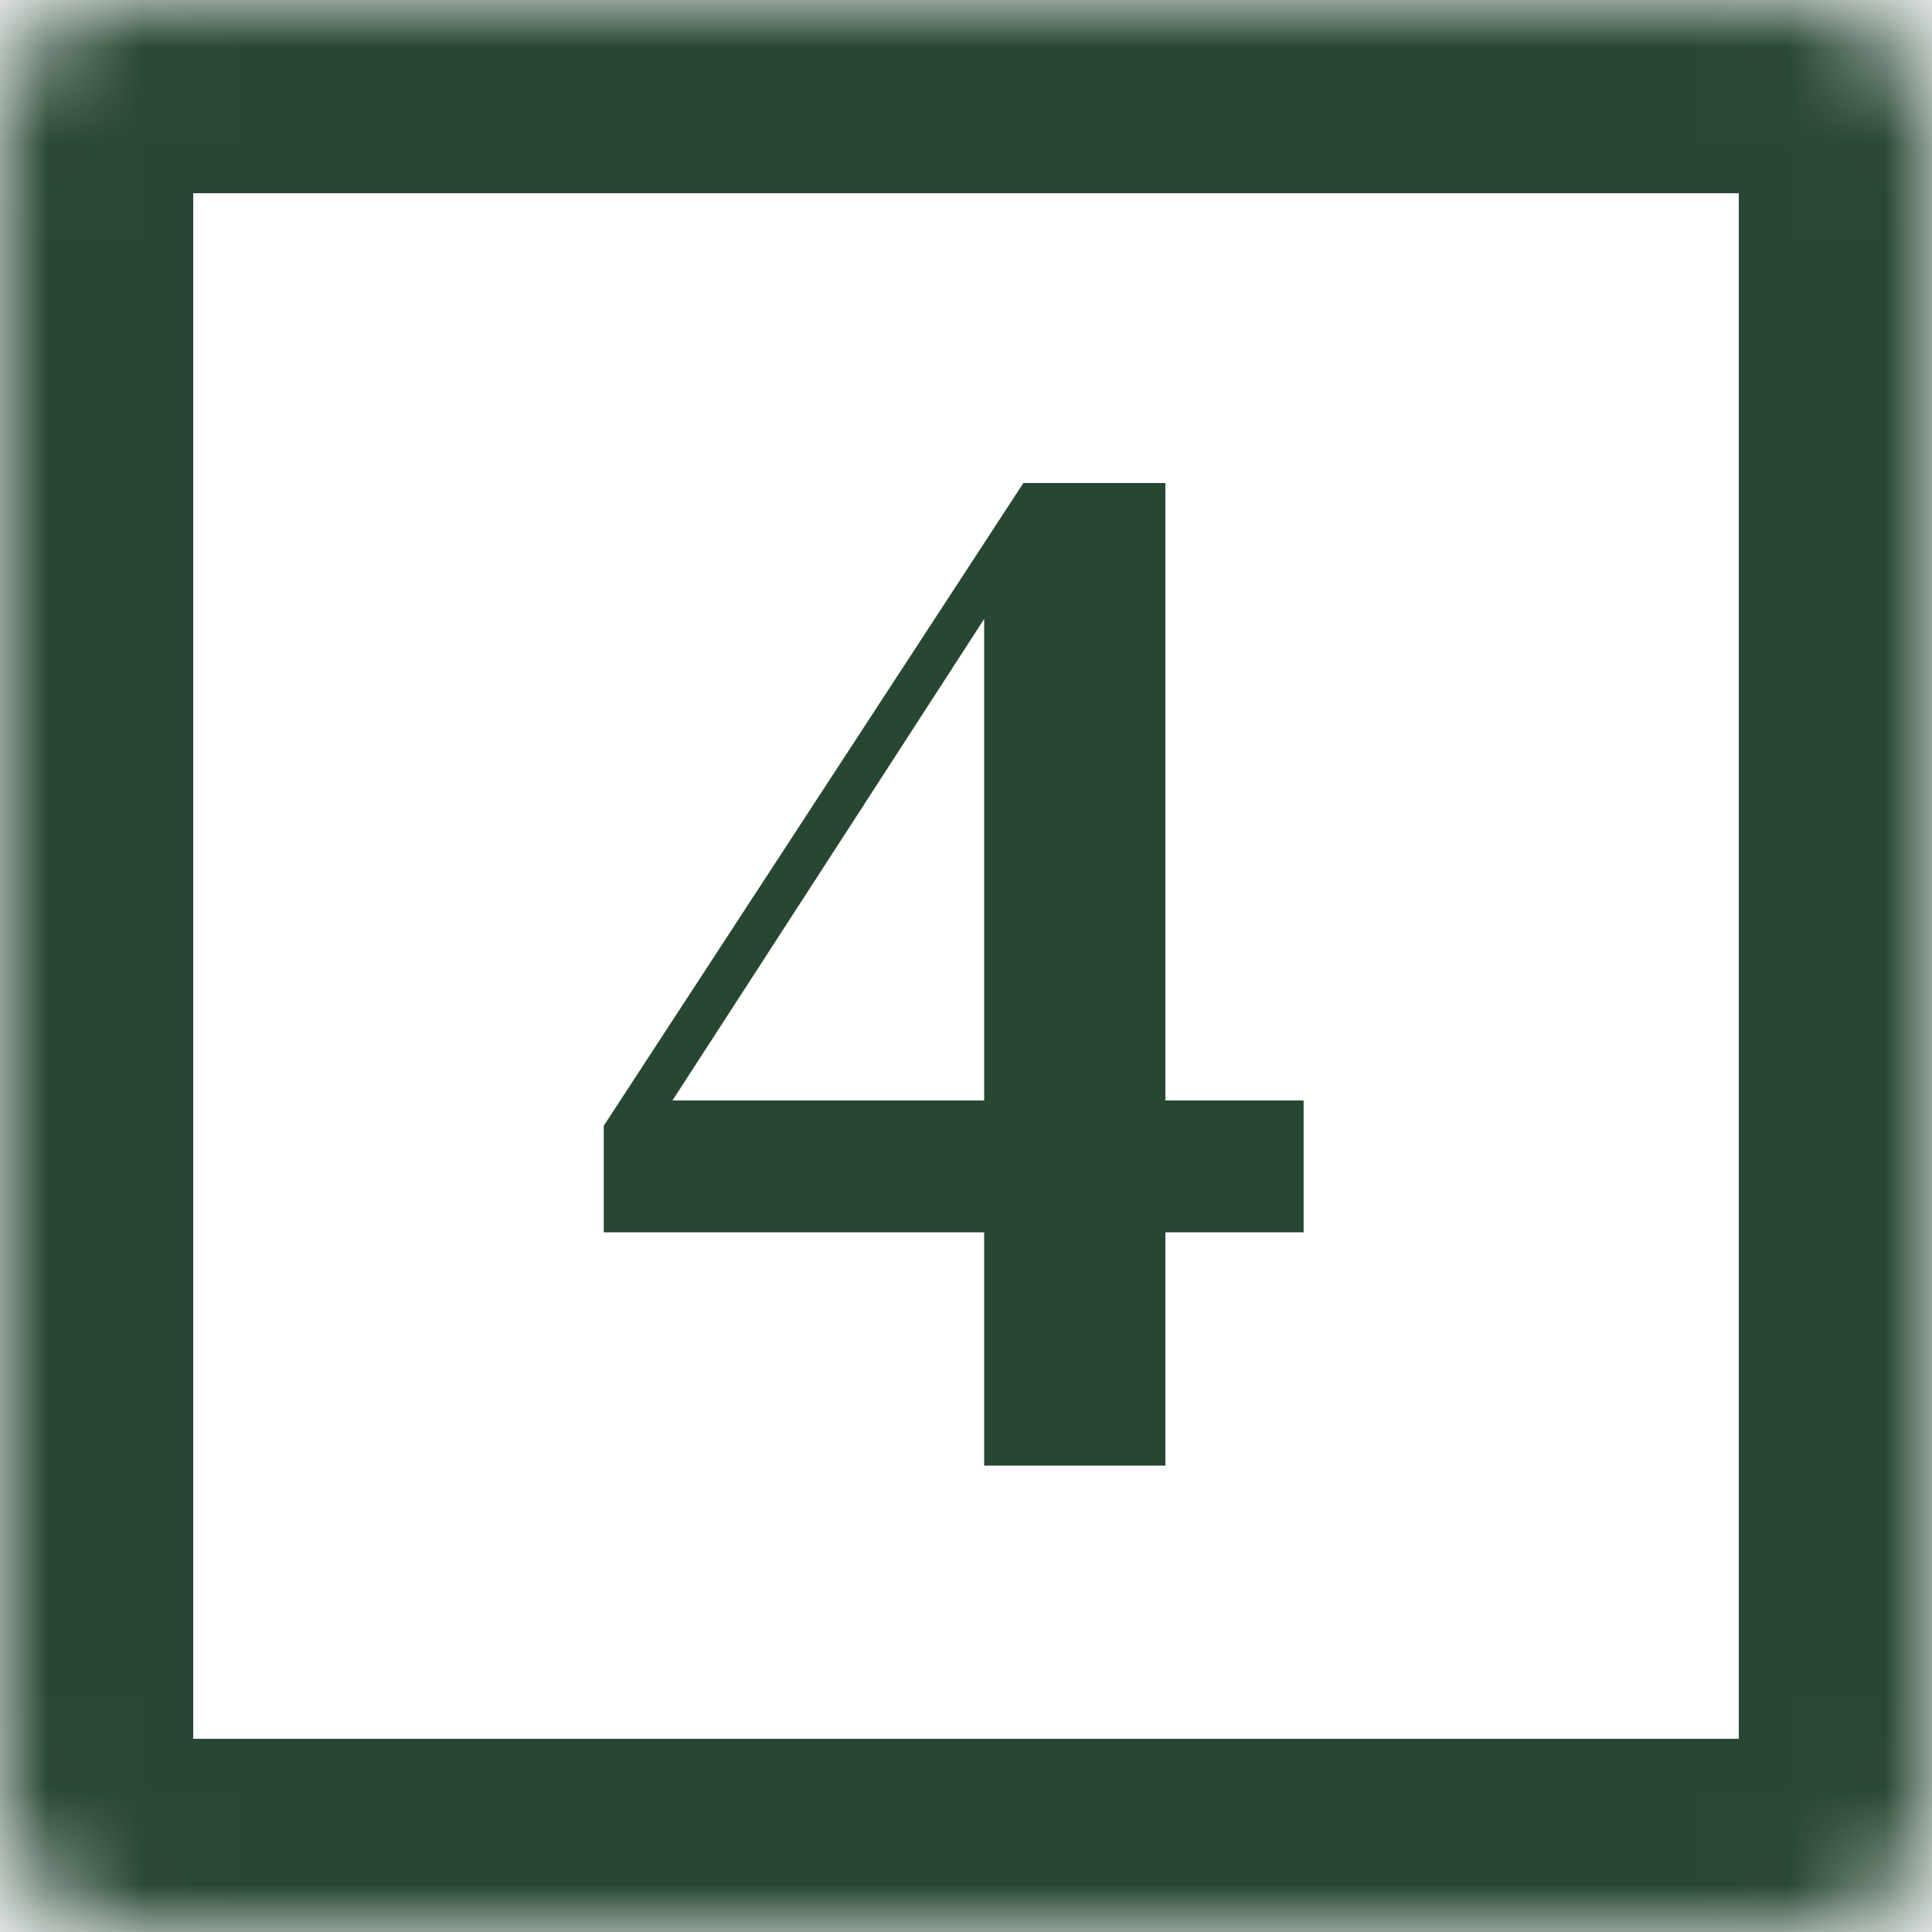 <svg width="20" height="20" viewBox="0 0 20 20" fill="none" xmlns="http://www.w3.org/2000/svg">
<g id="Group 631478">
<g id="Rectangle 1483576">
<mask id="path-1-inside-1_31_1002" fill="white">
<rect width="20" height="20" rx="1.25"/>
</mask>
<rect width="20" height="20" rx="1.25" stroke="#284733" stroke-width="4" mask="url(#path-1-inside-1_31_1002)"/>
</g>
<path id="4" d="M10.188 15.172V12.311V6.181H9.951L10.411 6.063L8.704 8.701L6.749 11.72L6.893 11.143V11.392H13.495V12.757H6.25V11.654L10.594 5H12.064V15.172H10.188Z" fill="#284733"/>
</g>
</svg>
